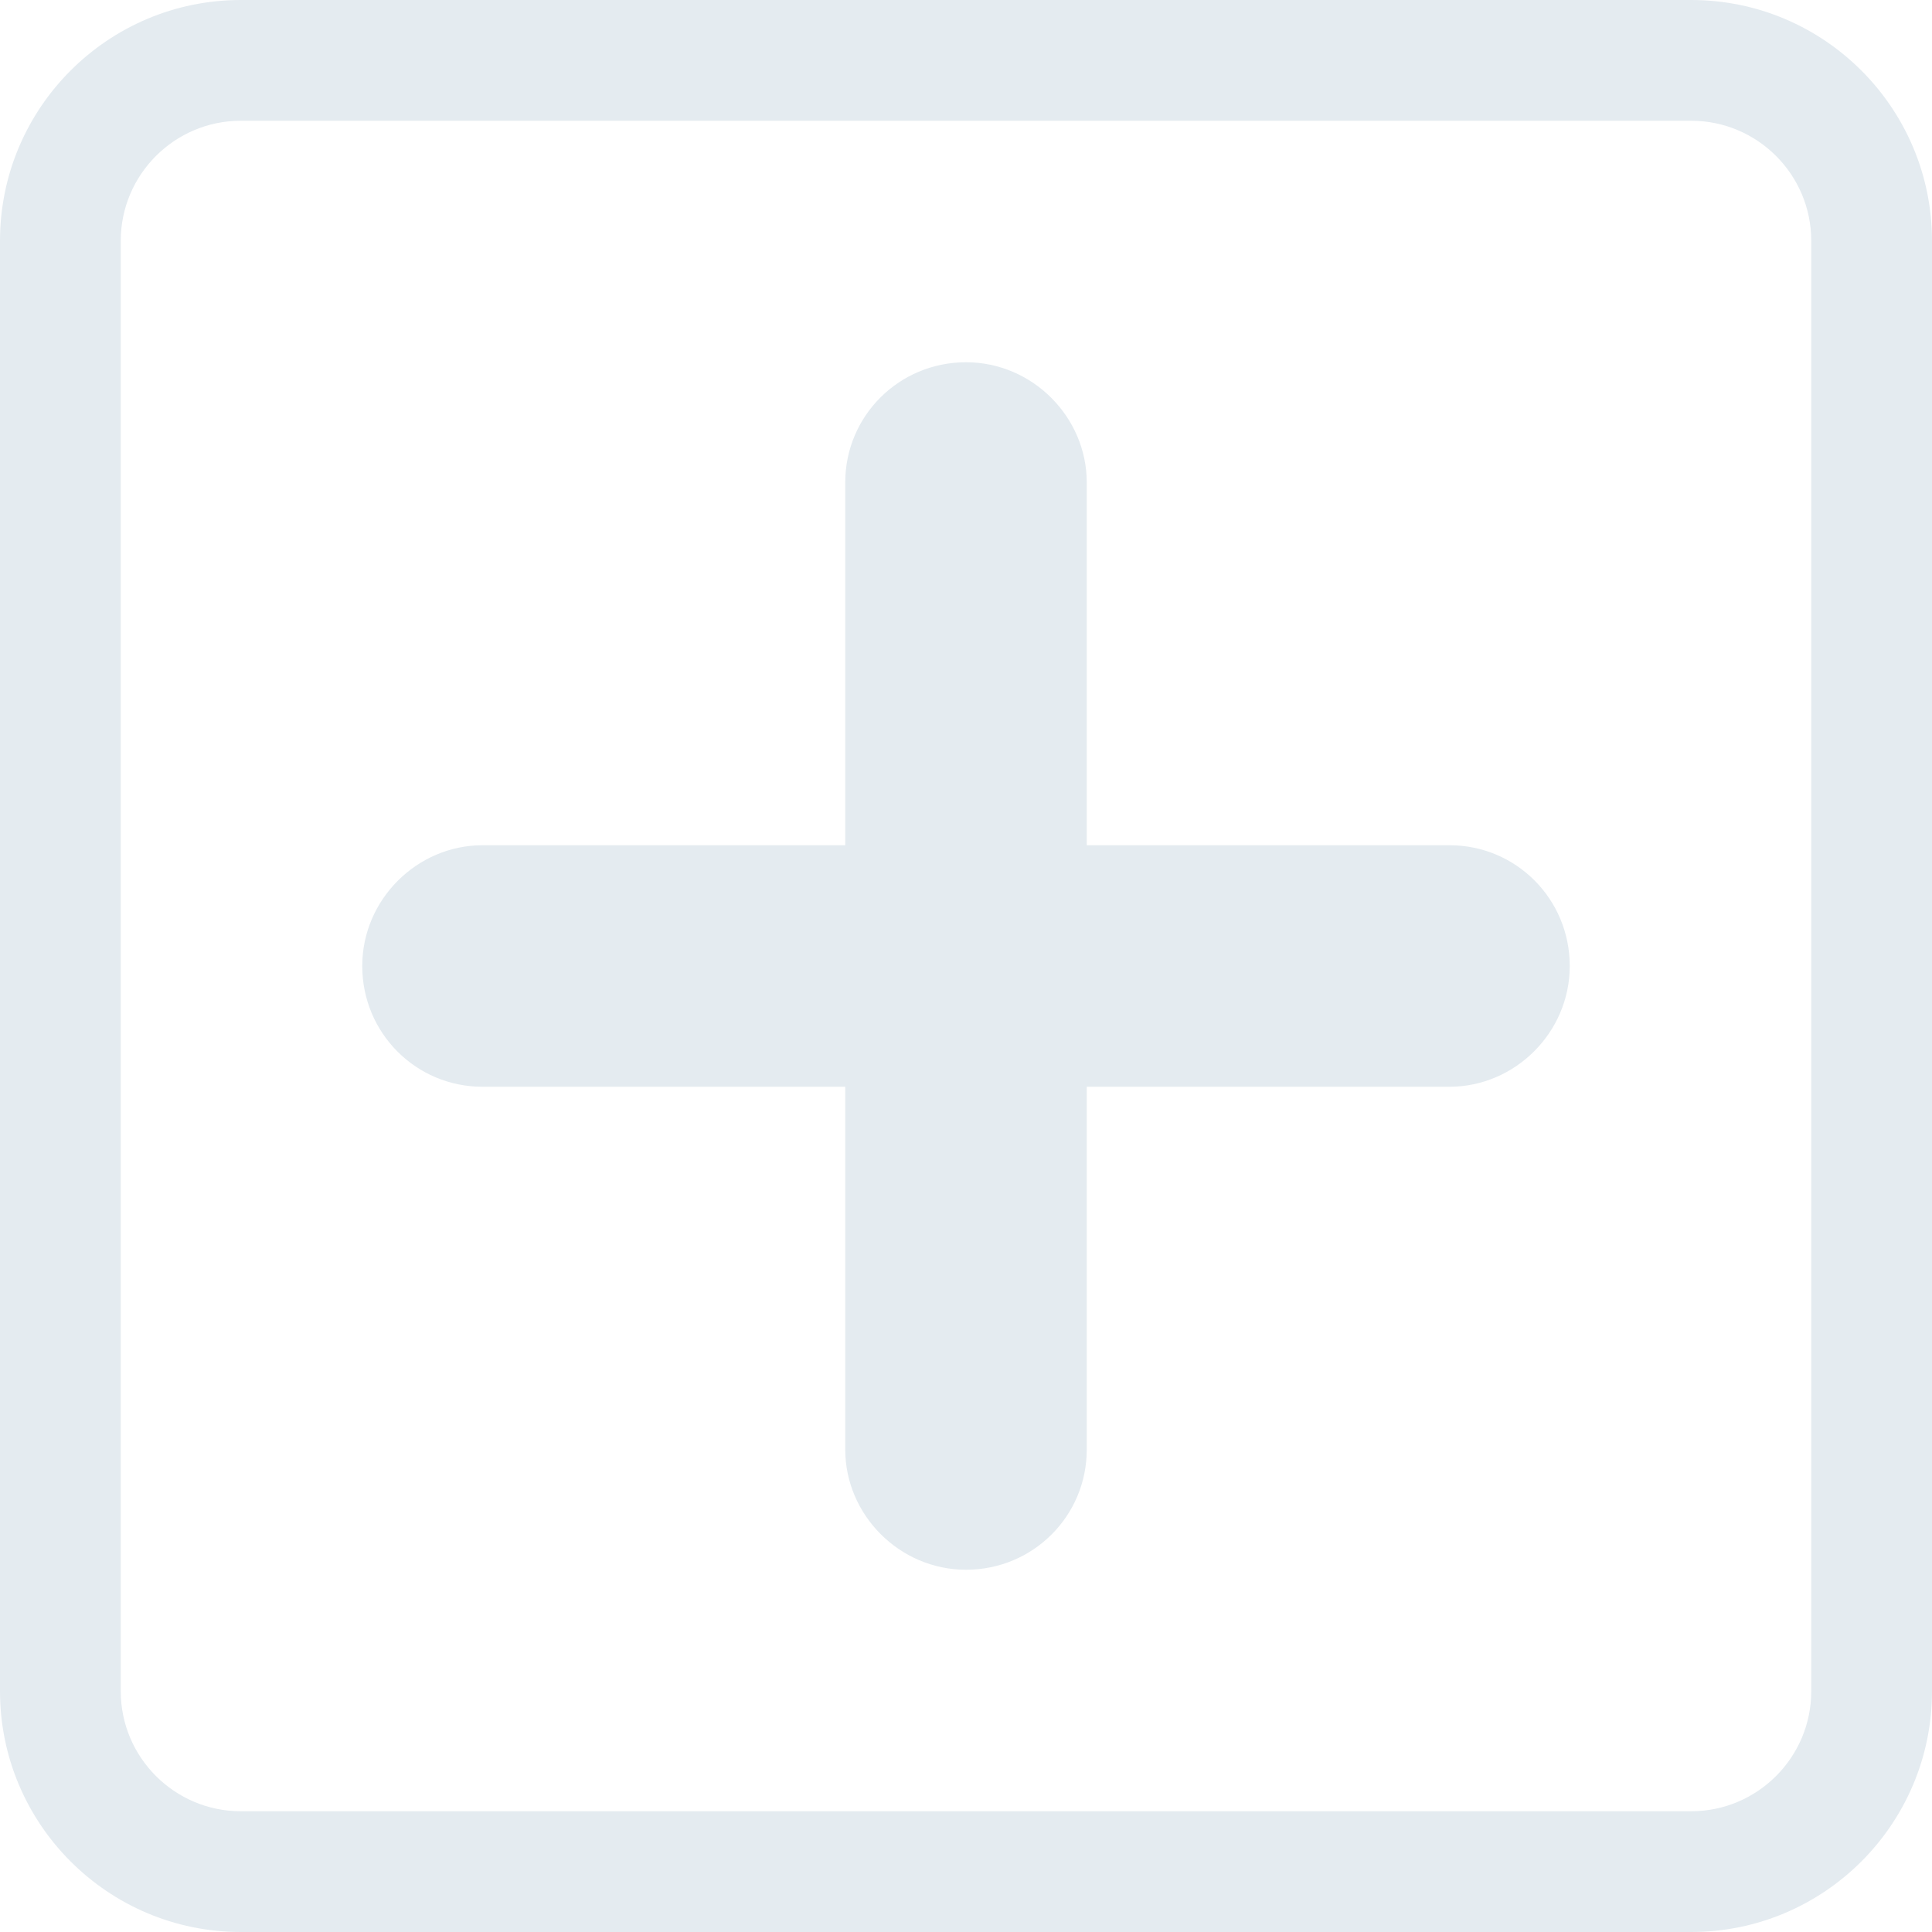<?xml version="1.0" encoding="UTF-8" standalone="no"?>
<svg width="16px" height="16px" viewBox="0 0 16 16" version="1.1" xmlns="http://www.w3.org/2000/svg" xmlns:xlink="http://www.w3.org/1999/xlink">
    <!-- Generator: Sketch 3.7.1 (28215) - http://www.bohemiancoding.com/sketch -->
    <title>icons-sys-shouqi-disabled</title>
    <desc>Created with Sketch.</desc>
    <defs></defs>
    <g id="Page-1" stroke="none" stroke-width="1" fill="none" fill-rule="evenodd">
        <g id="系统图标" transform="translate(-238, -131)" fill="#E4EBF0">
            <g id="disabled" transform="translate(118, 131)">
                <g id="icons-sys-shouqi-disabled" transform="translate(120, 0)">
                    <path d="M1,1.994 L1,1.994 L1,14.006 C1,14.554 1.446,15 1.994,15 L14.006,15 C14.554,15 15,14.554 15,14.006 L15,1.994 C15,1.446 14.554,1 14.006,1 L1.994,1 C1.446,1 1,1.446 1,1.994 L1,1.994 Z M0,1.994 C0,0.893 0.895,0 1.994,0 L14.006,0 C15.107,0 16,0.895 16,1.994 L16,14.006 C16,15.107 15.105,16 14.006,16 L1.994,16 C0.893,16 0,15.105 0,14.006 L0,1.994 L0,1.994 Z" id="Rectangle-41"></path>
                    <path d="M7,7 L3.995,7 C3.456,7 3,7.448 3,8 C3,8.556 3.446,9 3.995,9 L7,9 L7,12.005 C7,12.544 7.448,13 8,13 C8.556,13 9,12.554 9,12.005 L9,9 L12.005,9 C12.544,9 13,8.552 13,8 C13,7.444 12.554,7 12.005,7 L9,7 L9,3.995 C9,3.456 8.552,3 8,3 C7.444,3 7,3.446 7,3.995 L7,7 L7,7 Z" id="Combined-Shape"></path>
                </g>
            </g>
        </g>
    </g>
</svg>